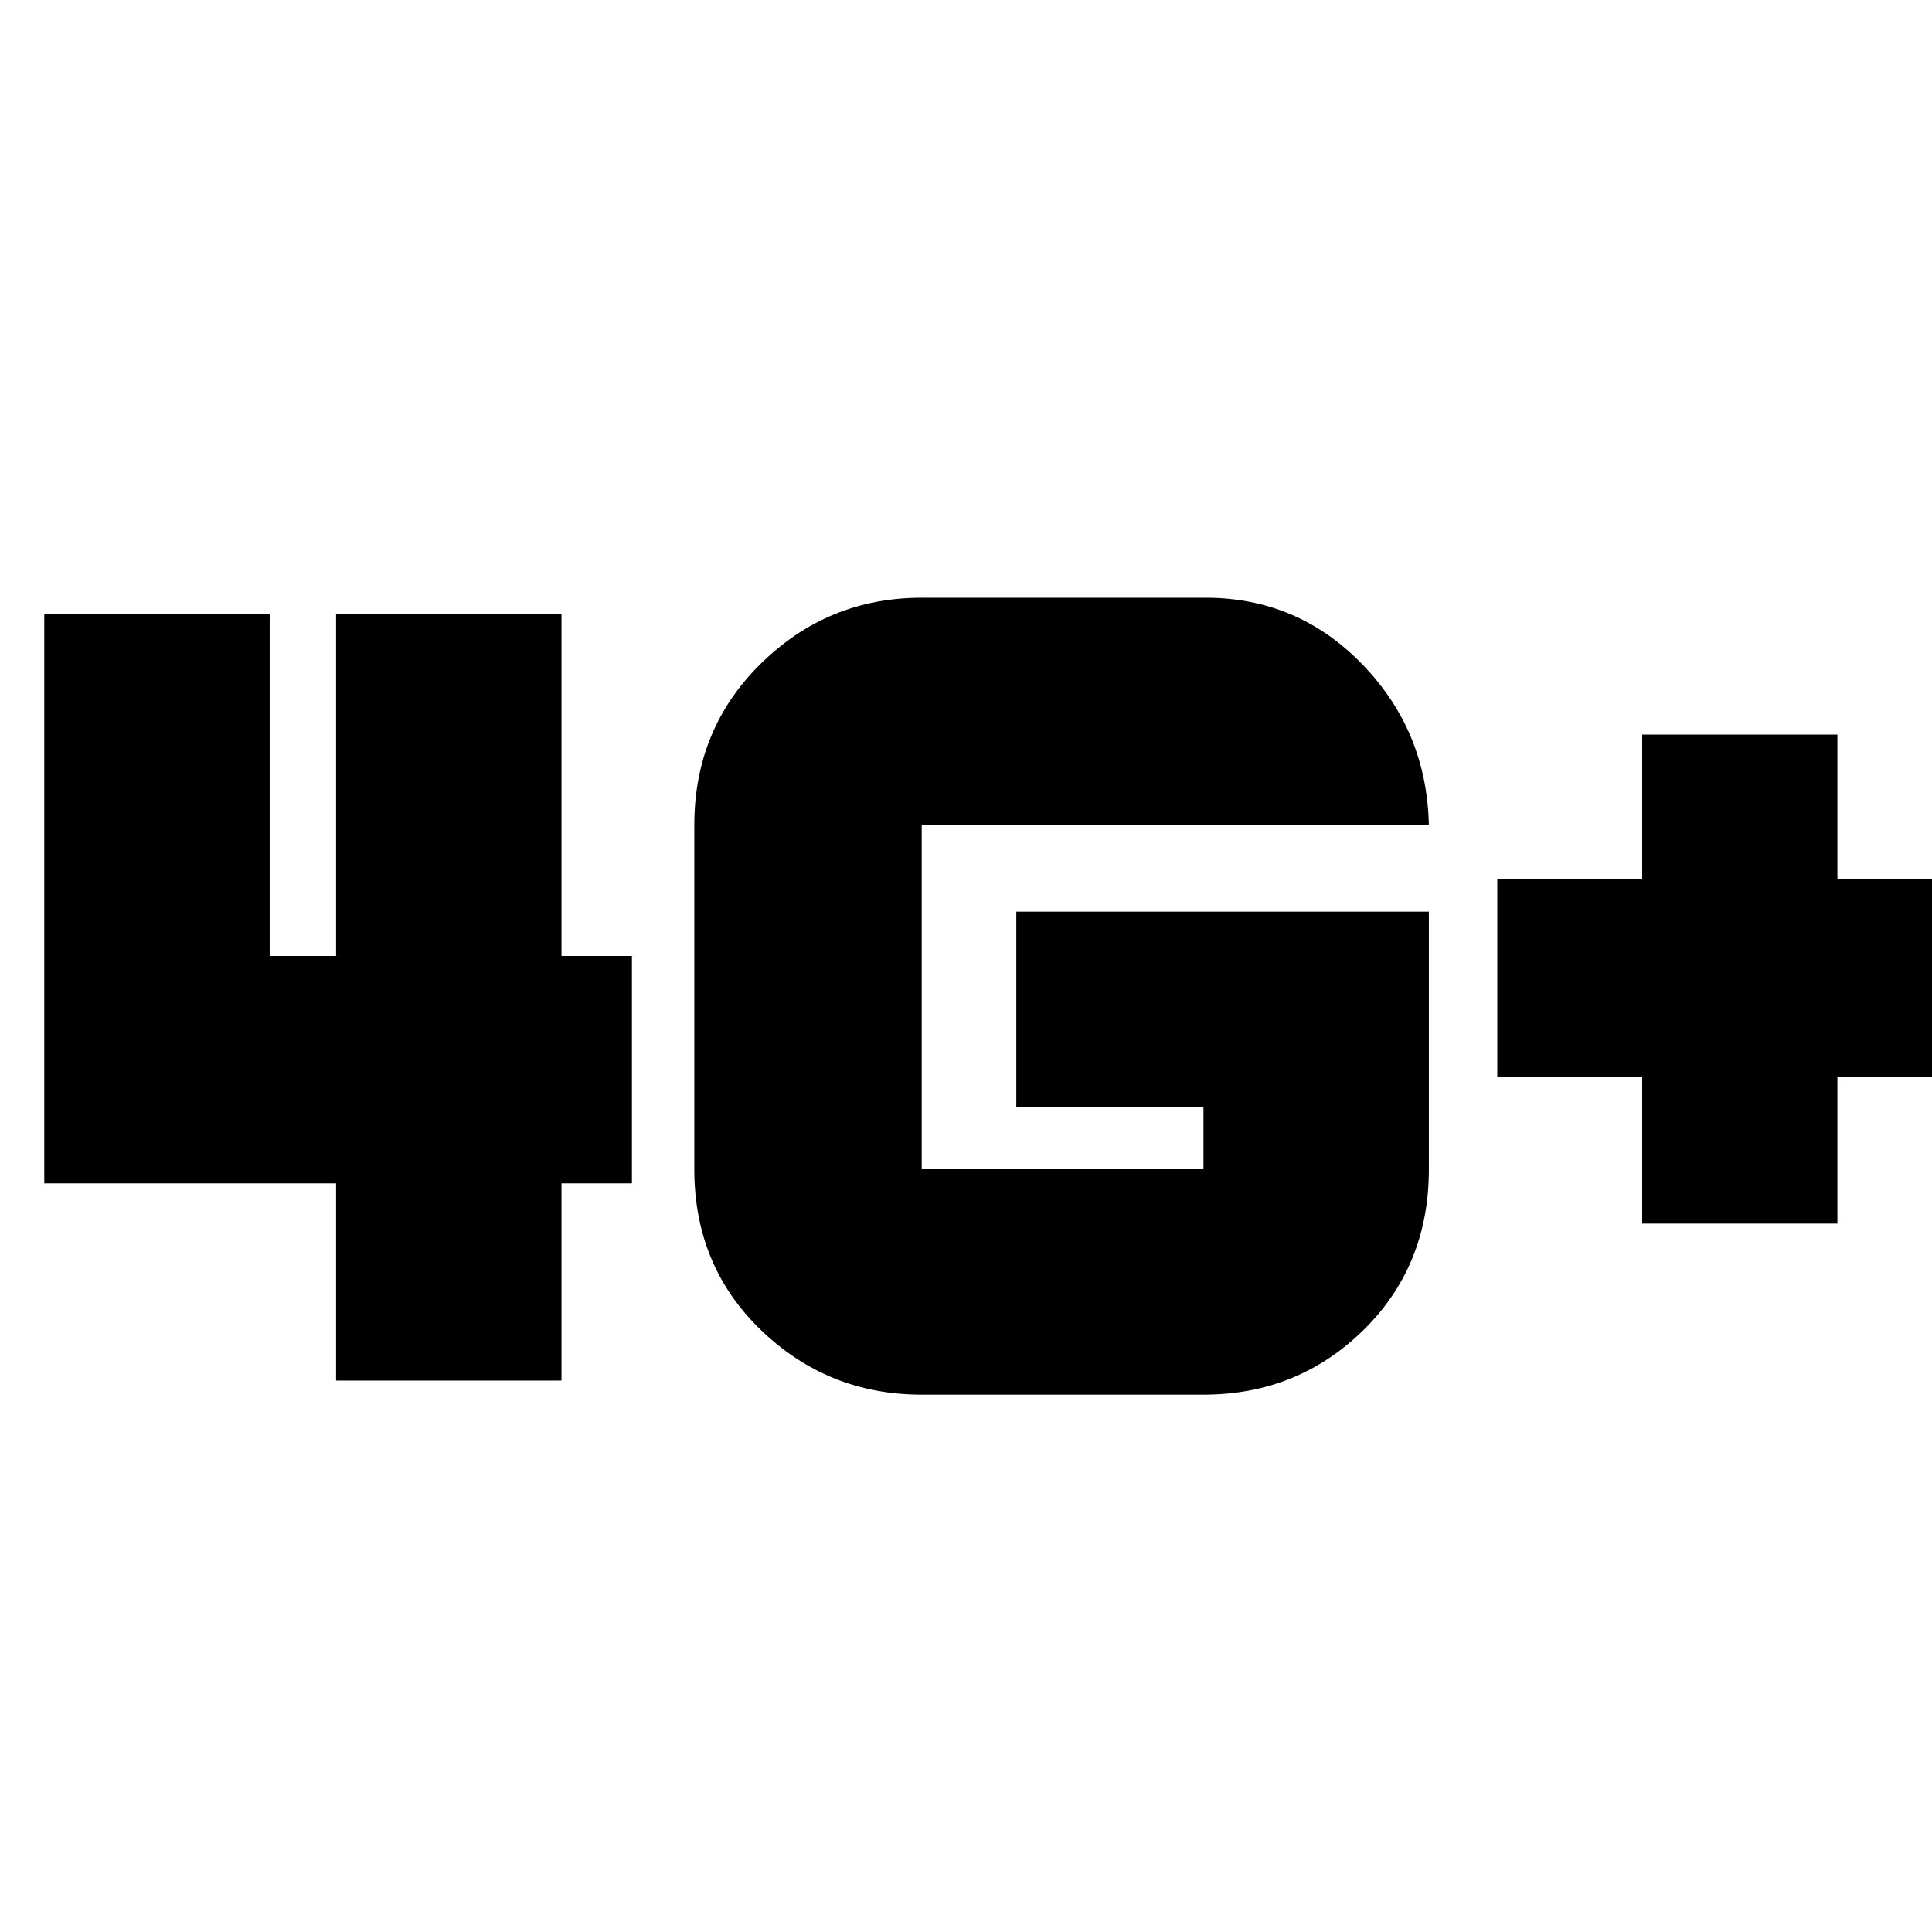 <svg xmlns="http://www.w3.org/2000/svg" height="20" viewBox="0 -960 960 960" width="20"><path d="M816-352v-73h-72v-98h72v-72h97v72h73v98h-73v73h-97Zm-649 78v-98H22v-283h112v170h33v-170h112v170h35v113h-35v98H167Zm543-233v128q0 48.1-32.65 80.05Q644.7-267 598-267H458q-46.49 0-79.74-31.95Q345-330.9 345-379v-171q0-47.89 33.26-80.44Q411.51-663 458-663h141q45.88 0 77.94 33.11Q709-596.79 710-550H458v171h140v-31h-93v-97h205Z"/></svg>